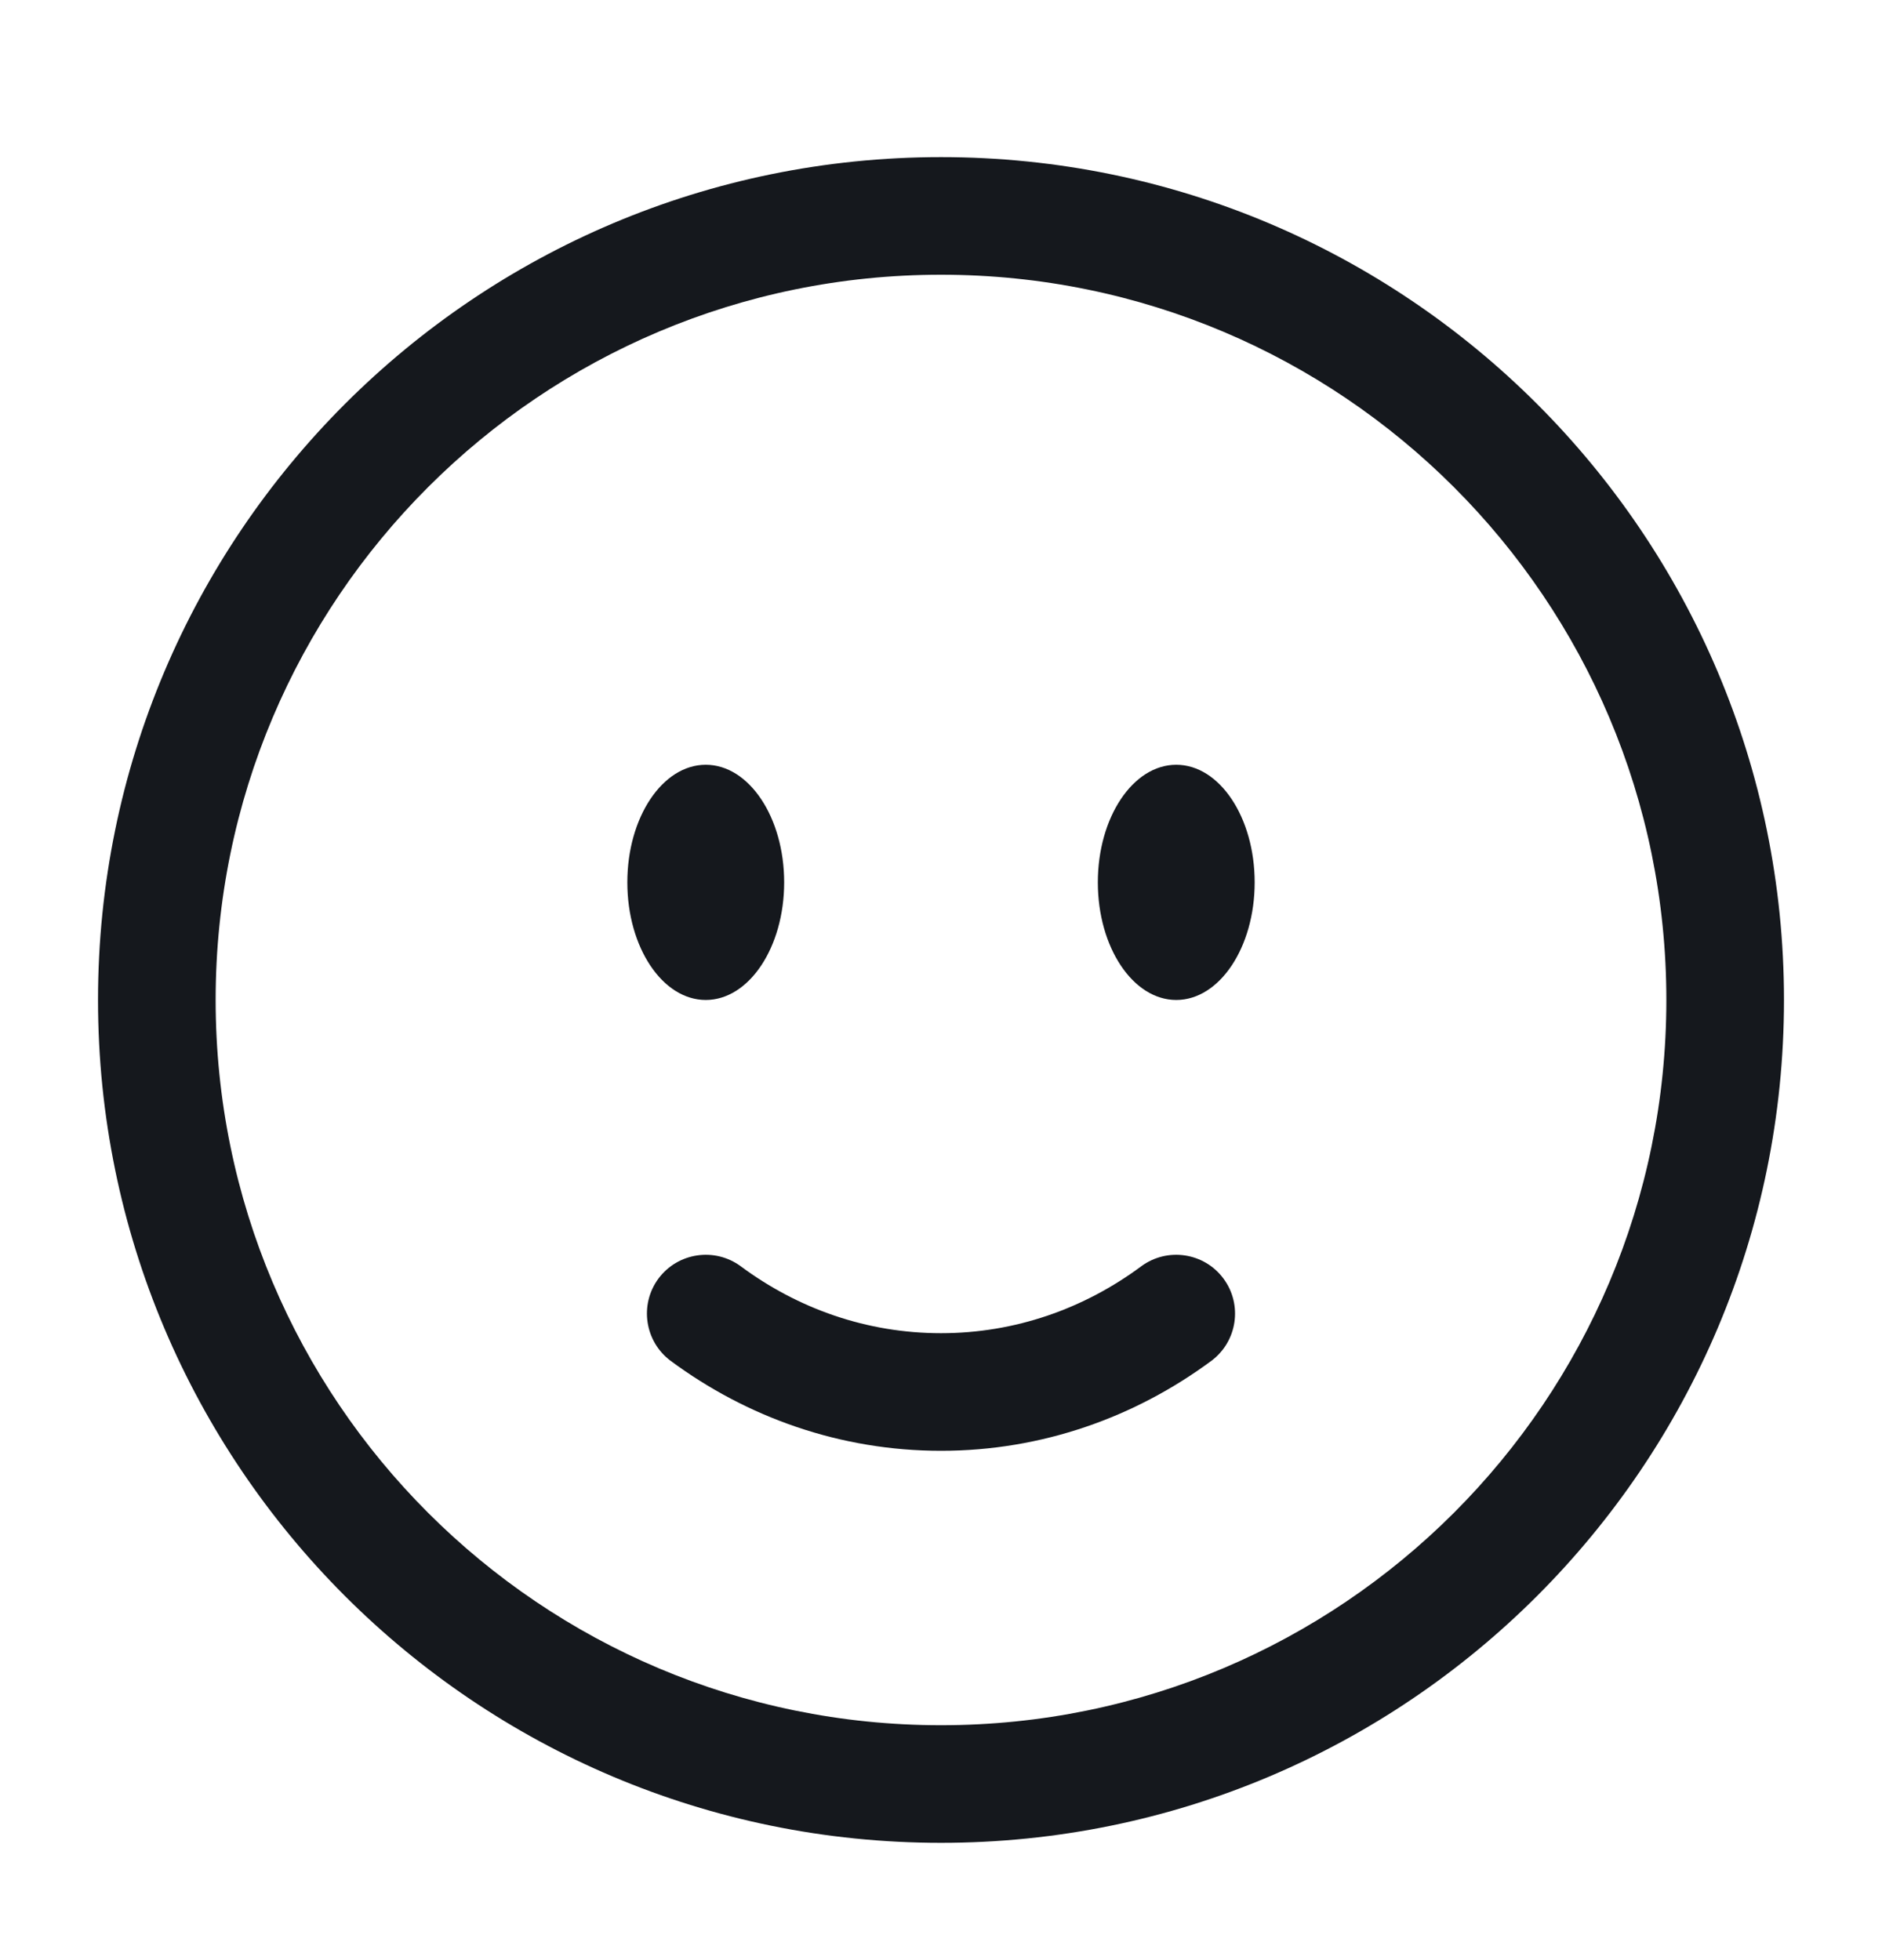 <svg width="24" height="25" viewBox="0 0 24 25" fill="none" xmlns="http://www.w3.org/2000/svg">
  <path
    d="M9.447 16.151C9.114 15.905 8.644 15.975 8.397 16.307C8.151 16.64 8.221 17.11 8.553 17.357C9.526 18.077 10.715 18.504 12 18.504C13.285 18.504 14.474 18.077 15.447 17.357C15.779 17.11 15.849 16.64 15.602 16.307C15.356 15.975 14.886 15.905 14.553 16.151C13.825 16.691 12.946 17.004 12 17.004C11.054 17.004 10.175 16.691 9.447 16.151Z"
    fill="#15181D" style="fill:#15181D;fill:#15181D;fill-opacity:1;" />
  <path
    d="M16 11.254C16 12.082 15.552 12.754 15 12.754C14.448 12.754 14 12.082 14 11.254C14 10.425 14.448 9.754 15 9.754C15.552 9.754 16 10.425 16 11.254Z"
    fill="#15181D" style="fill:#15181D;fill:#15181D;fill-opacity:1;" />
  <path
    d="M9 12.754C9.552 12.754 10 12.082 10 11.254C10 10.425 9.552 9.754 9 9.754C8.448 9.754 8 10.425 8 11.254C8 12.082 8.448 12.754 9 12.754Z"
    fill="#15181D" style="fill:#15181D;fill:#15181D;fill-opacity:1;" />
  <path
    d="M12 2.004C6.063 2.004 1.25 6.817 1.25 12.754C1.25 18.691 6.063 23.504 12 23.504C17.937 23.504 22.75 18.691 22.75 12.754C22.75 6.817 17.937 2.004 12 2.004ZM2.75 12.754C2.75 7.645 6.891 3.504 12 3.504C17.109 3.504 21.25 7.645 21.25 12.754C21.25 17.863 17.109 22.004 12 22.004C6.891 22.004 2.75 17.863 2.75 12.754Z"
    fill="#15181D" style="fill:#15181D;fill:#15181D;fill-opacity:1;" />
</svg>
